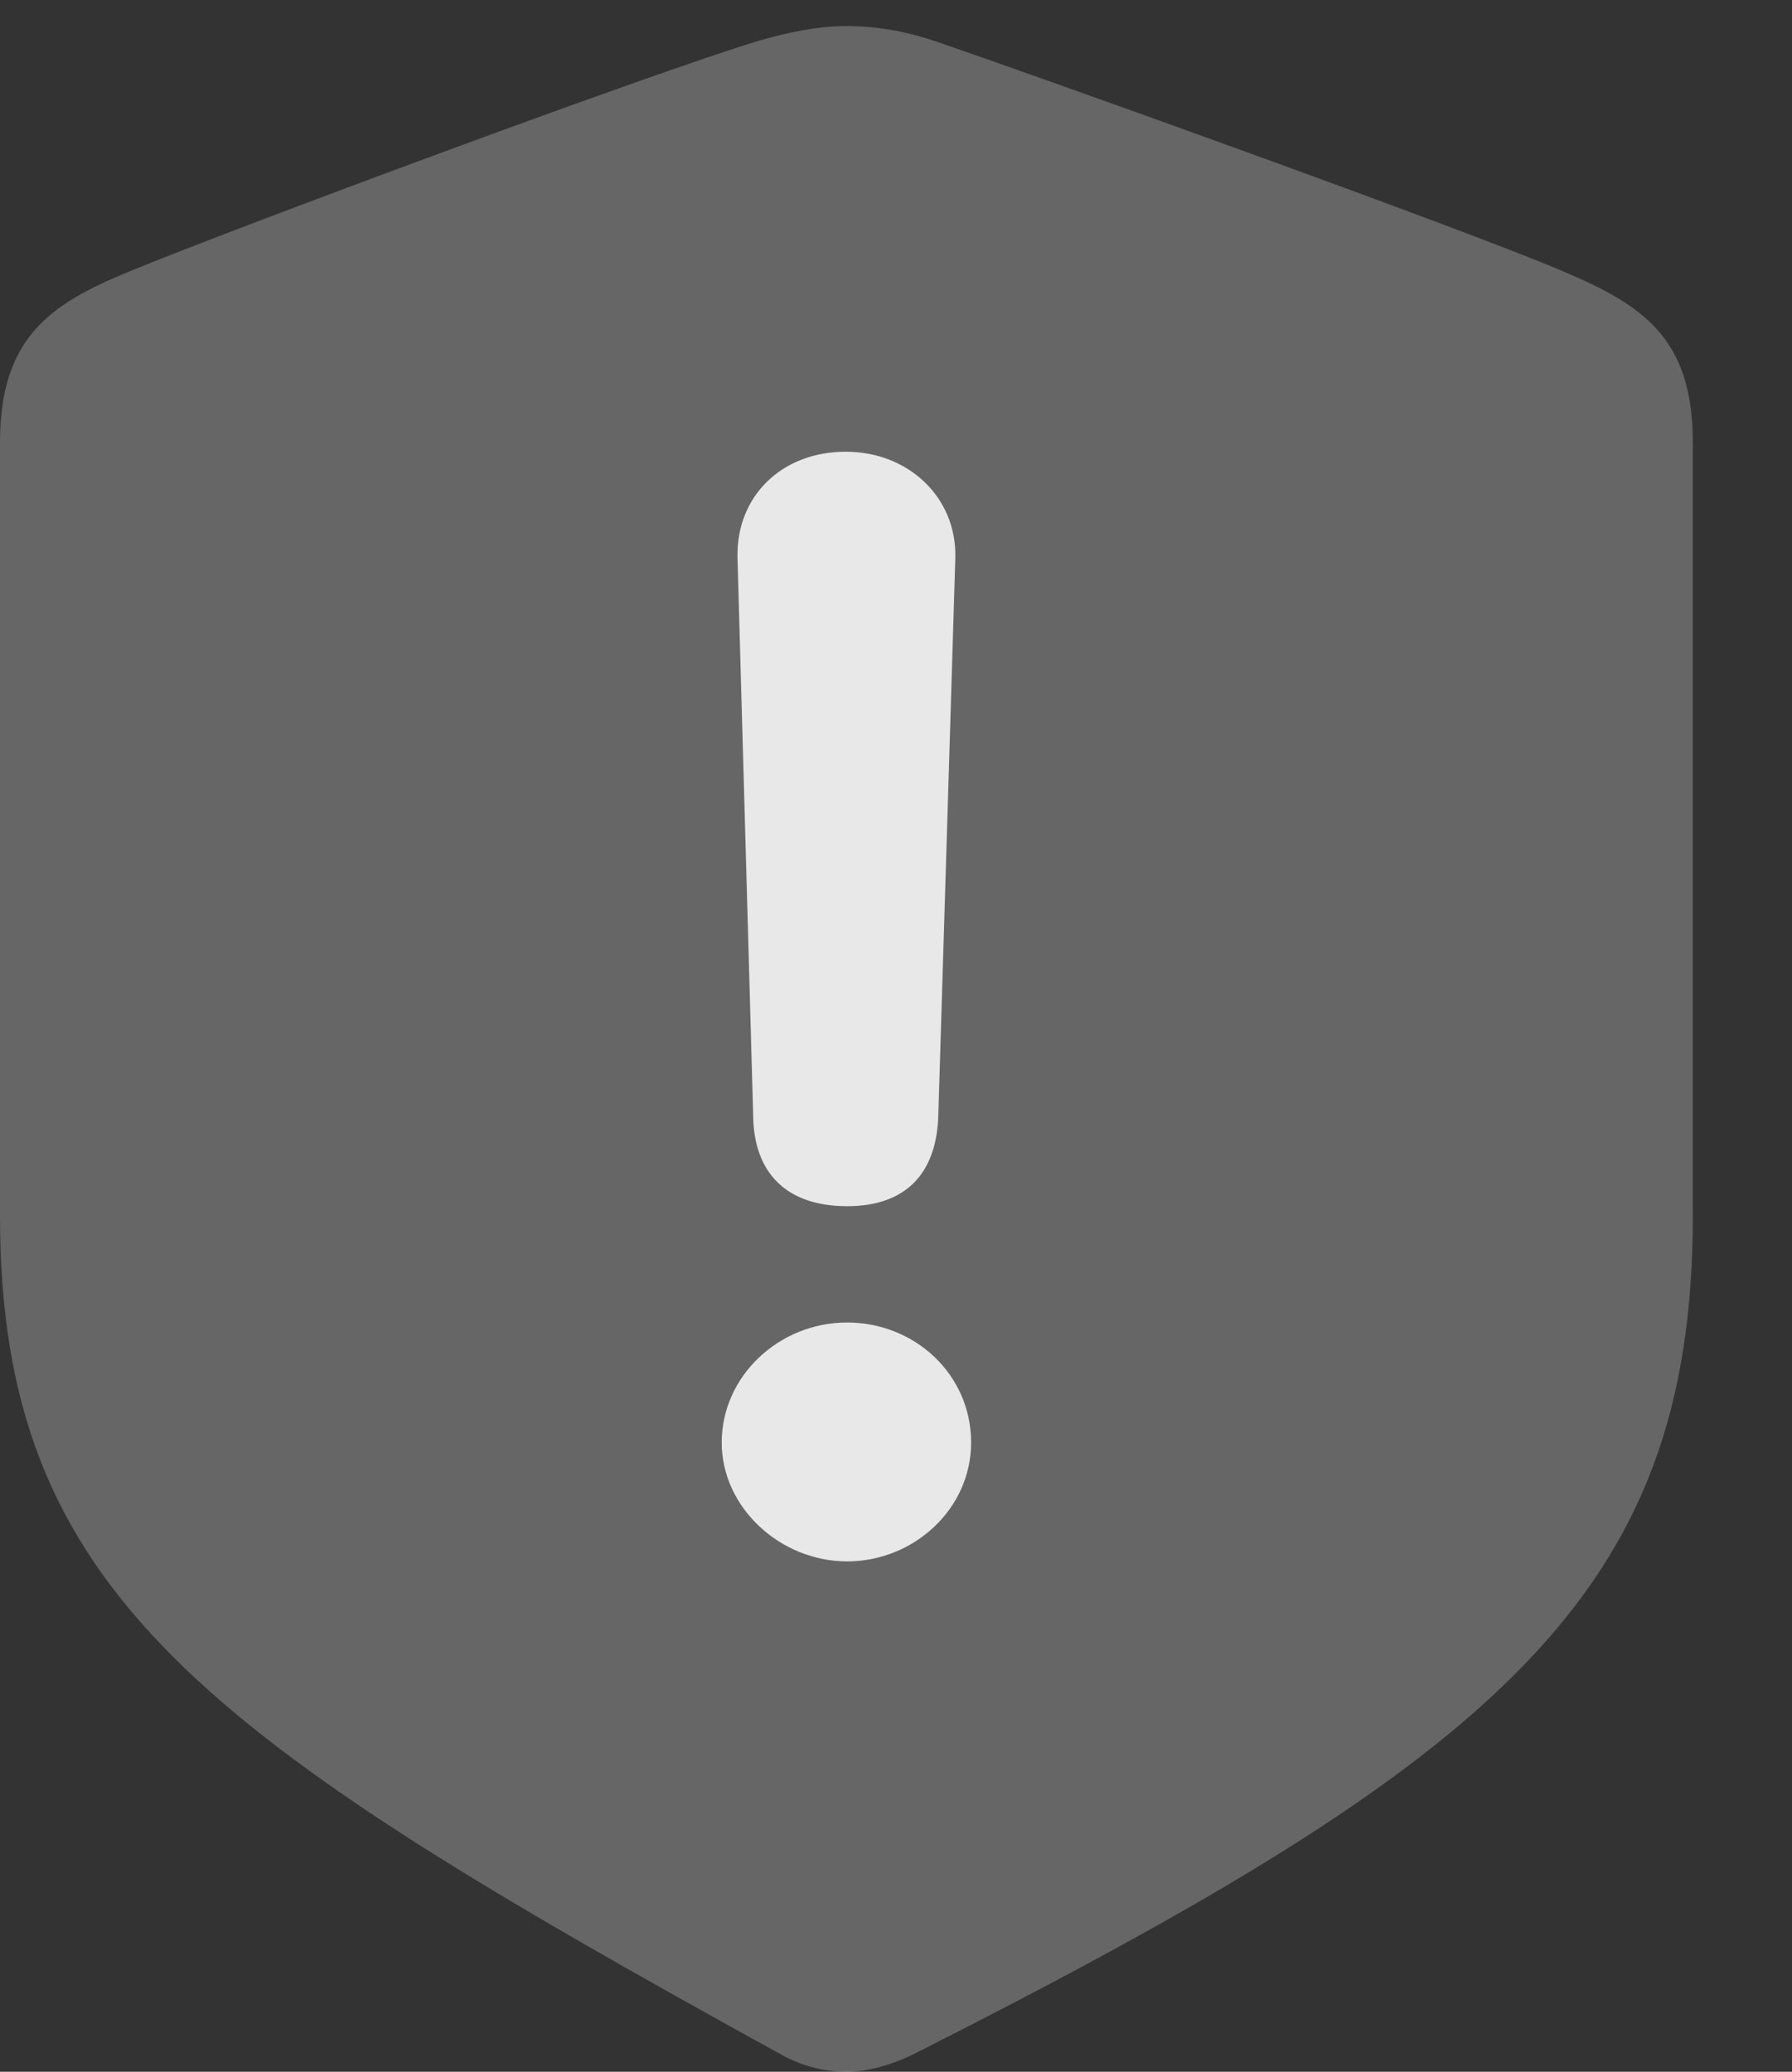 <?xml version="1.0" encoding="UTF-8"?>
<!--Generator: Apple Native CoreSVG 232.5-->
<!DOCTYPE svg
PUBLIC "-//W3C//DTD SVG 1.1//EN"
       "http://www.w3.org/Graphics/SVG/1.1/DTD/svg11.dtd">
<svg version="1.1" xmlns="http://www.w3.org/2000/svg" xmlns:xlink="http://www.w3.org/1999/xlink" width="13.408" height="15.498">
 <rect width="100%" height="100%" fill="#333333" stroke="none"/>
 <g>
  <rect height="15.498" opacity="0" width="13.408" x="0" y="0"/>
  <path d="M6.338 15.498C6.445 15.498 6.631 15.469 6.846 15.361C11.23 13.145 12.666 11.924 12.666 9.092L12.666 3.311C12.666 2.529 12.295 2.285 11.699 2.031C10.918 1.699 7.754 0.566 6.982 0.303C6.777 0.234 6.553 0.195 6.338 0.195C6.113 0.195 5.889 0.244 5.684 0.303C4.902 0.537 1.748 1.709 0.967 2.031C0.371 2.275 0 2.529 0 3.311L0 9.092C0 11.924 1.523 12.988 5.83 15.361C6.035 15.479 6.221 15.498 6.338 15.498Z" fill="#ffffff" fill-opacity="0.25"/>
  <path d="M6.338 9.023C5.889 9.023 5.635 8.779 5.635 8.33L5.518 4.17C5.508 3.711 5.85 3.379 6.328 3.379C6.797 3.379 7.158 3.721 7.148 4.17L7.021 8.33C7.012 8.789 6.768 9.023 6.338 9.023ZM6.338 11.68C5.84 11.68 5.4 11.279 5.4 10.791C5.4 10.293 5.83 9.893 6.338 9.893C6.846 9.893 7.266 10.283 7.266 10.791C7.266 11.289 6.836 11.68 6.338 11.68Z" fill="#ffffff" fill-opacity="0.85"/>
 </g>
</svg>
